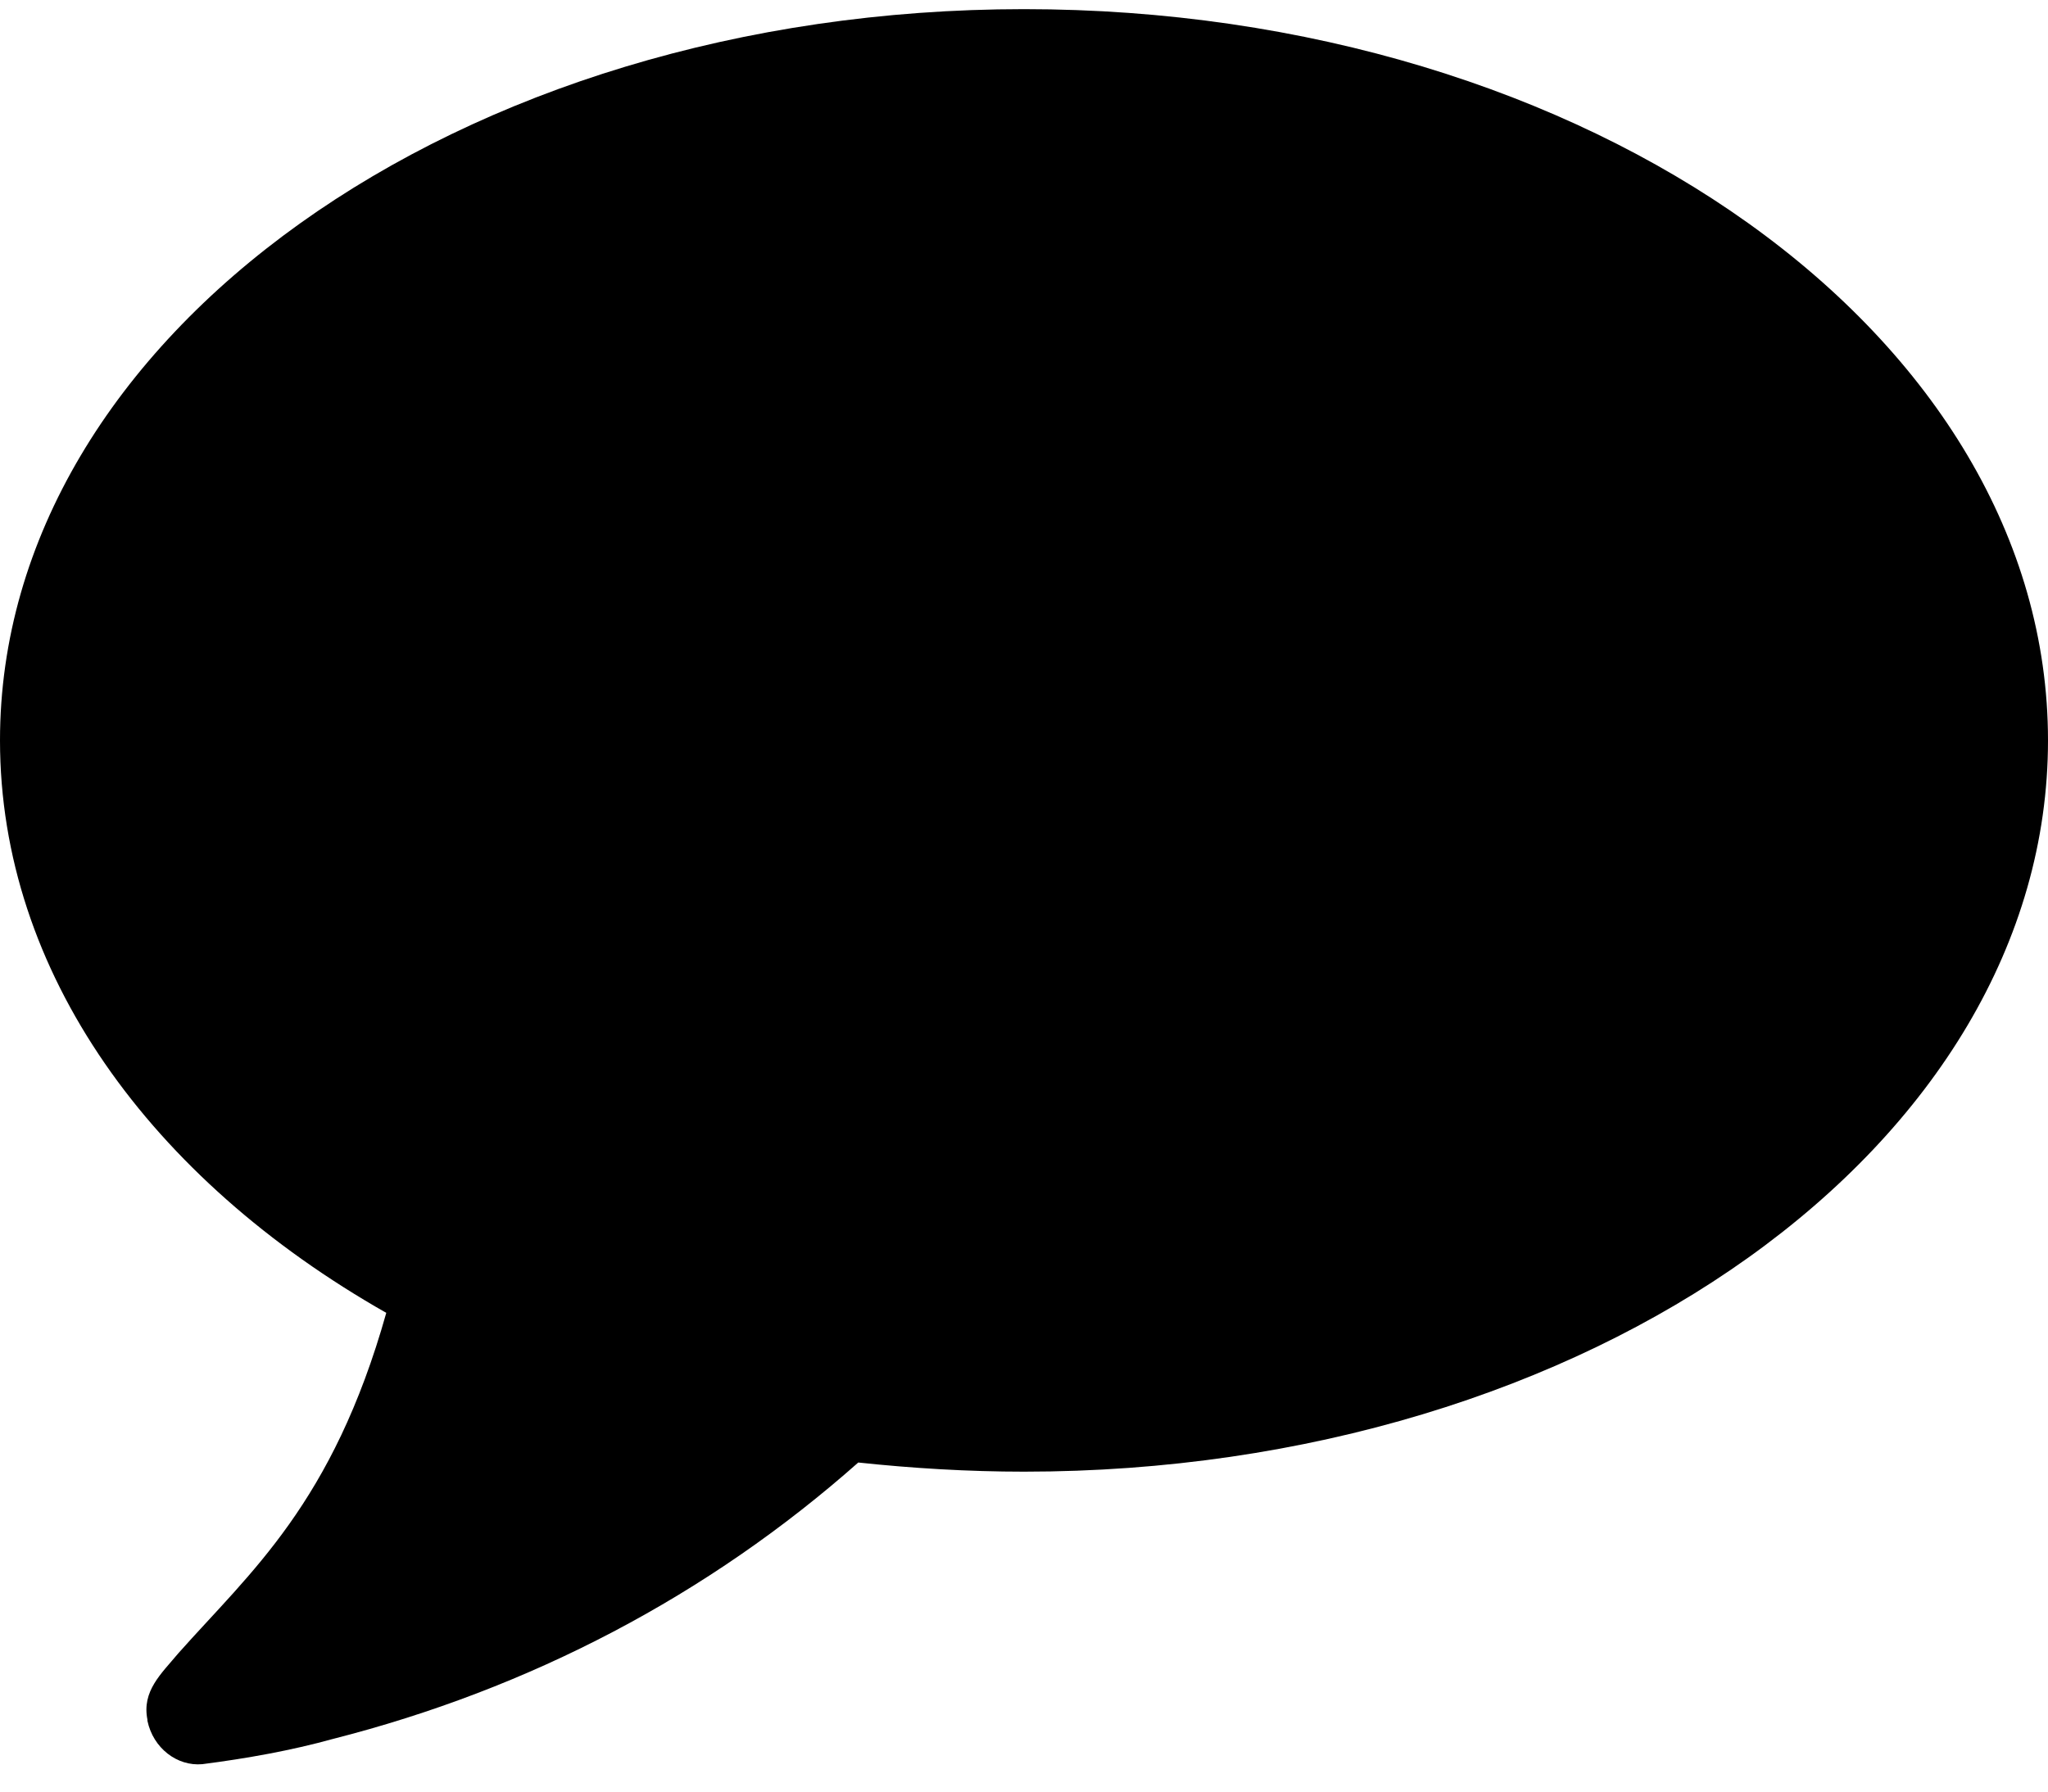 <?xml version="1.0" encoding="UTF-8"?>
<svg width="64px" height="56px" viewBox="0 0 64 56" version="1.1" xmlns="http://www.w3.org/2000/svg" xmlns:xlink="http://www.w3.org/1999/xlink">
    <!-- Generator: Sketch 41.1 (35376) - http://www.bohemiancoding.com/sketch -->
    <title>Group 3</title>
    <desc>Created with Sketch.</desc>
    <defs></defs>
    <g id="Page-1" stroke="none" stroke-width="1" fill="none" fill-rule="evenodd">
        <g id="Group-3" fill="#000000">
            <path d="M64,23.143 C64,10.5 49.679,0.286 32,0.286 C14.321,0.286 0,10.536 0,23.143 C0,30.393 4.714,36.857 12.071,41.036 C10.393,47 7.821,49.143 5.571,51.679 C5.036,52.321 4.429,52.857 4.607,53.75 L4.607,53.786 C4.786,54.643 5.536,55.214 6.321,55.143 C7.714,54.964 9.107,54.714 10.393,54.357 C16.571,52.786 22.143,49.857 26.821,45.714 C28.5,45.893 30.25,46 32,46 C49.679,46 64,35.786 64,23.143 Z" id=""></path>
        </g>
    </g>
</svg>